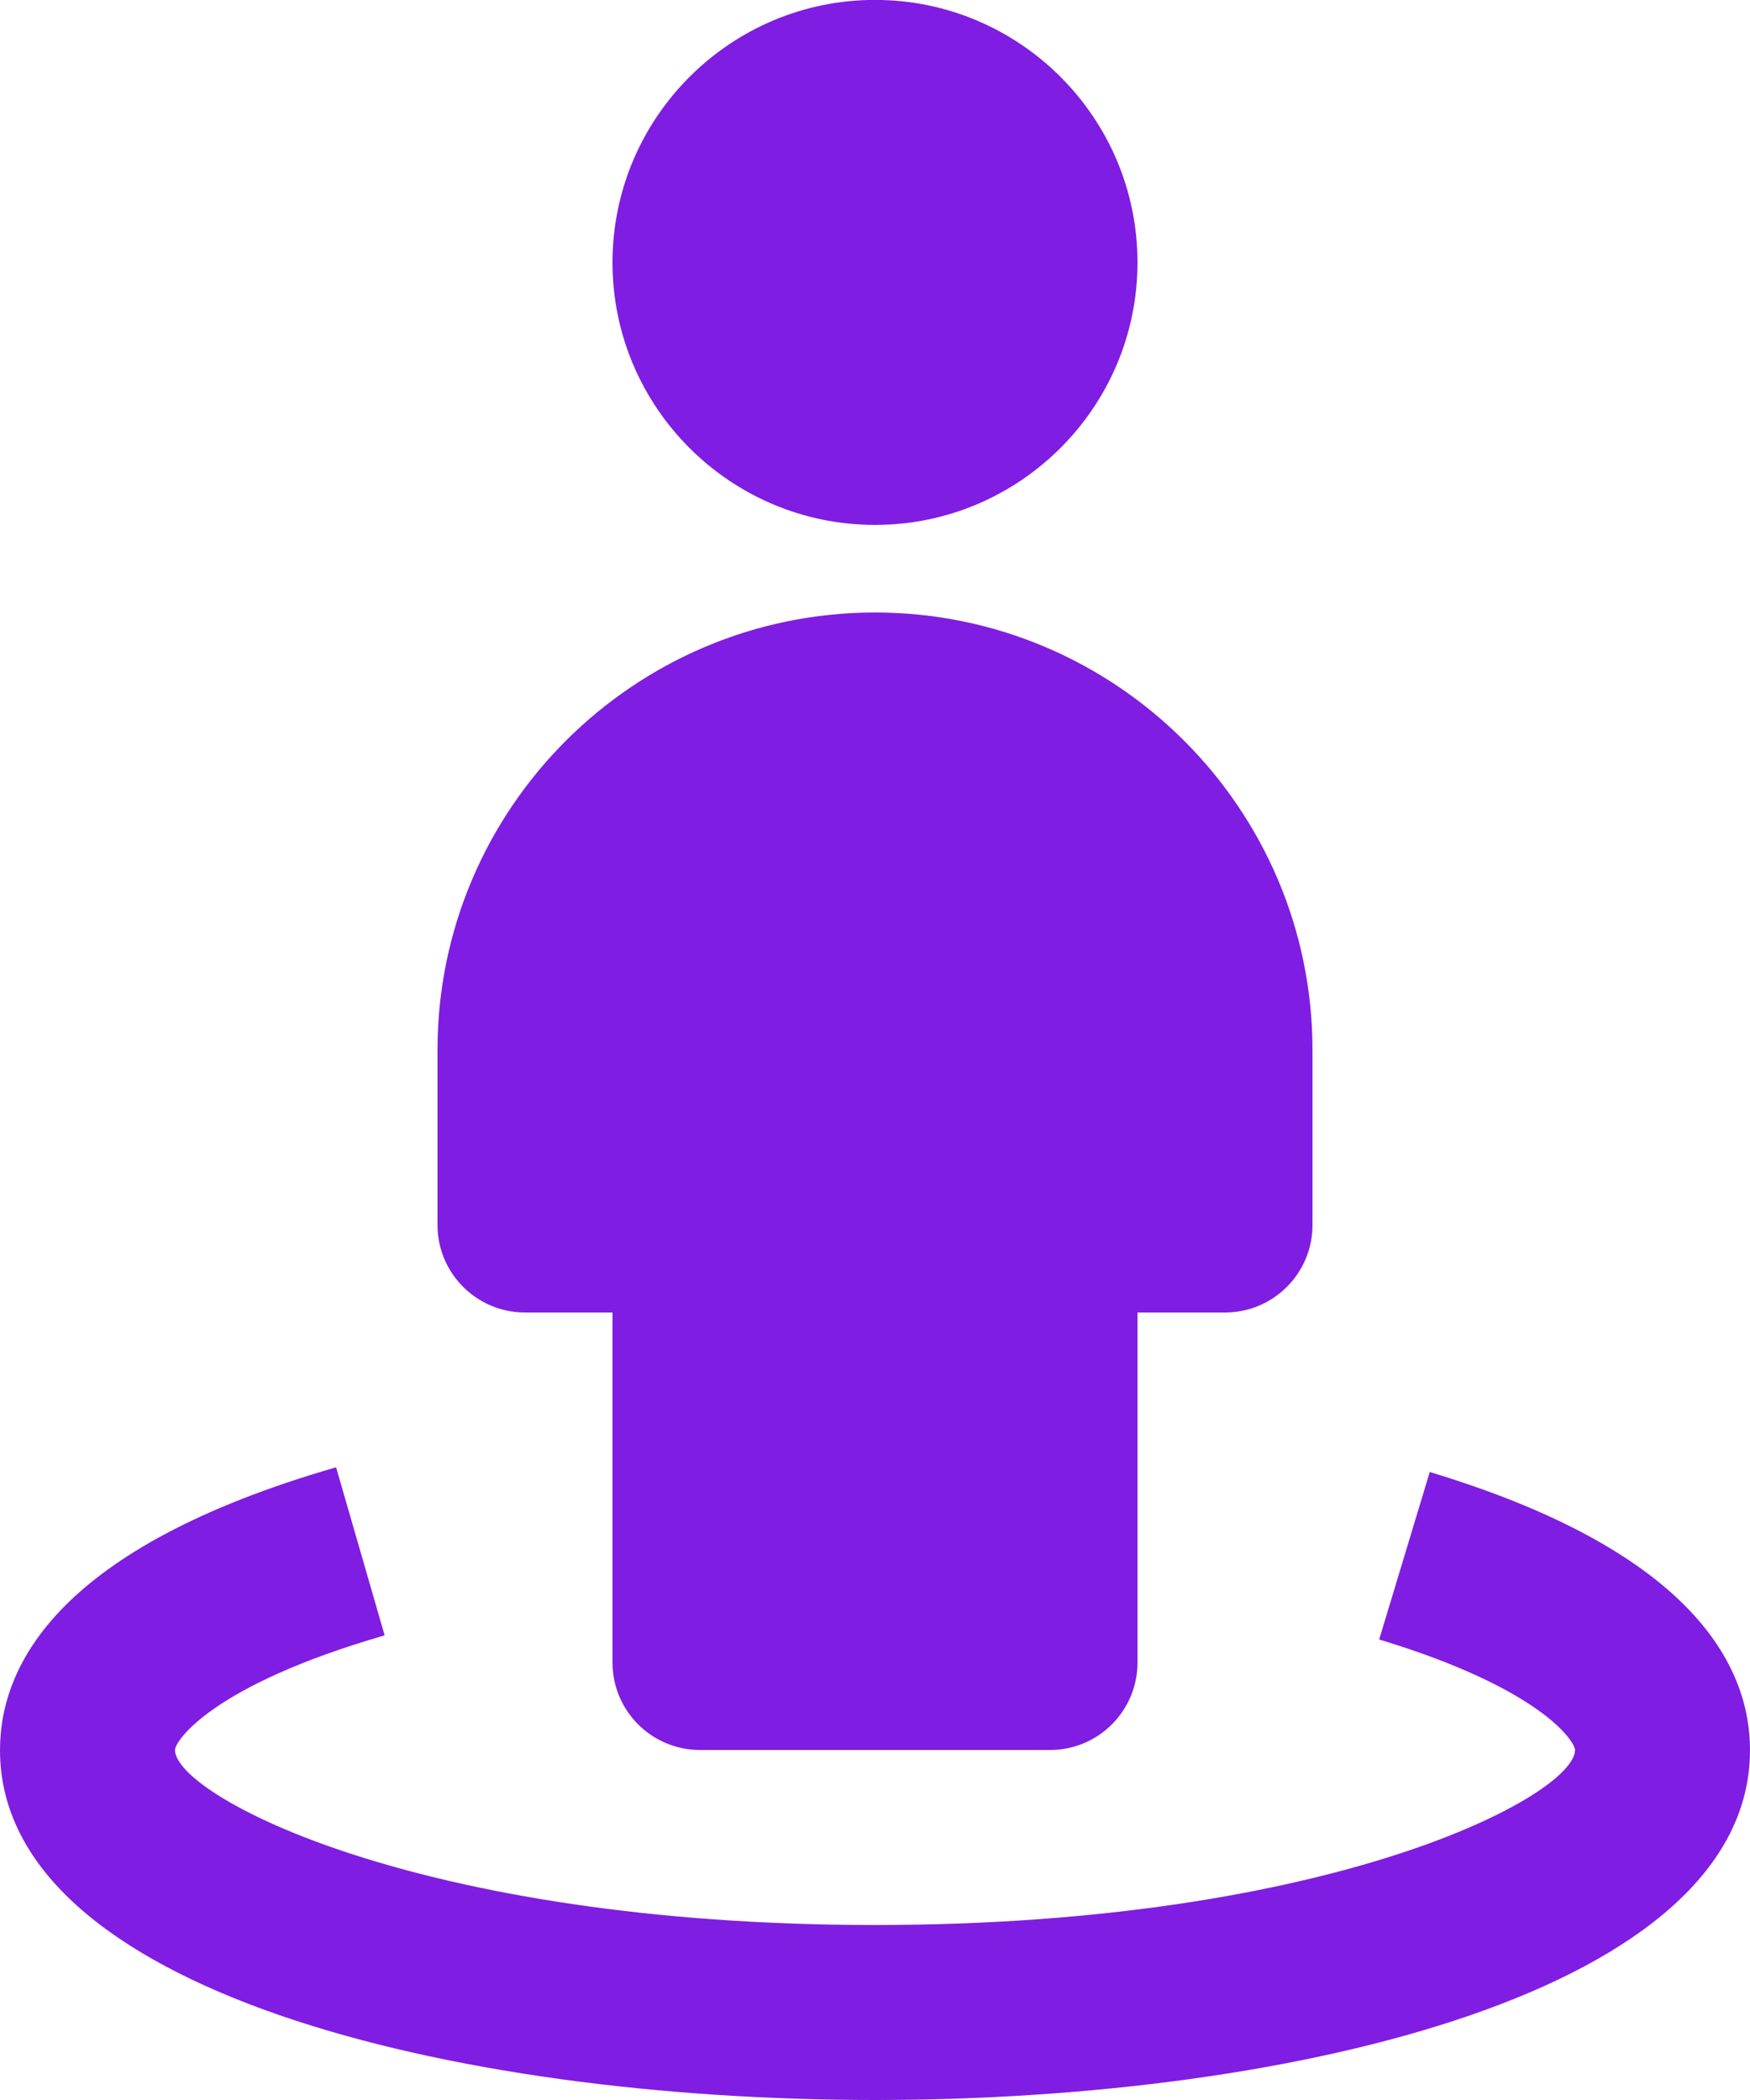 <svg width="20" height="24" viewBox="0 0 20 24" fill="none" xmlns="http://www.w3.org/2000/svg">
<path d="M10 5.999C11.654 5.999 13 4.653 13 2.999C13 1.345 11.654 -0.001 10 -0.001C8.346 -0.001 7 1.346 7 3C7 4.654 8.346 5.999 10 5.999Z" fill="#801DE2"/>
<path d="M6 15H7V19C7 19.553 7.448 20 8 20H12C12.552 20 13 19.553 13 19V15H14C14.552 15 15 14.553 15 14V12C15 9.244 12.757 7 10 7C7.243 7 5 9.244 5 12V14C5 14.552 5.448 15 6 15Z" fill="#801DE2"/>
<path d="M16.34 16.823L15.762 18.737C17.611 19.296 18 19.903 18 20C18 20.514 15.25 22 10 22C4.75 22 2 20.514 2 20C2 19.898 2.417 19.262 4.396 18.69L3.841 16.769C0.667 17.685 0 19.031 0 20C0 22.748 5.184 24 10 24C14.816 24 20 22.748 20 20C20 19.055 19.365 17.736 16.34 16.823Z" fill="#801DE2"/>
</svg>
